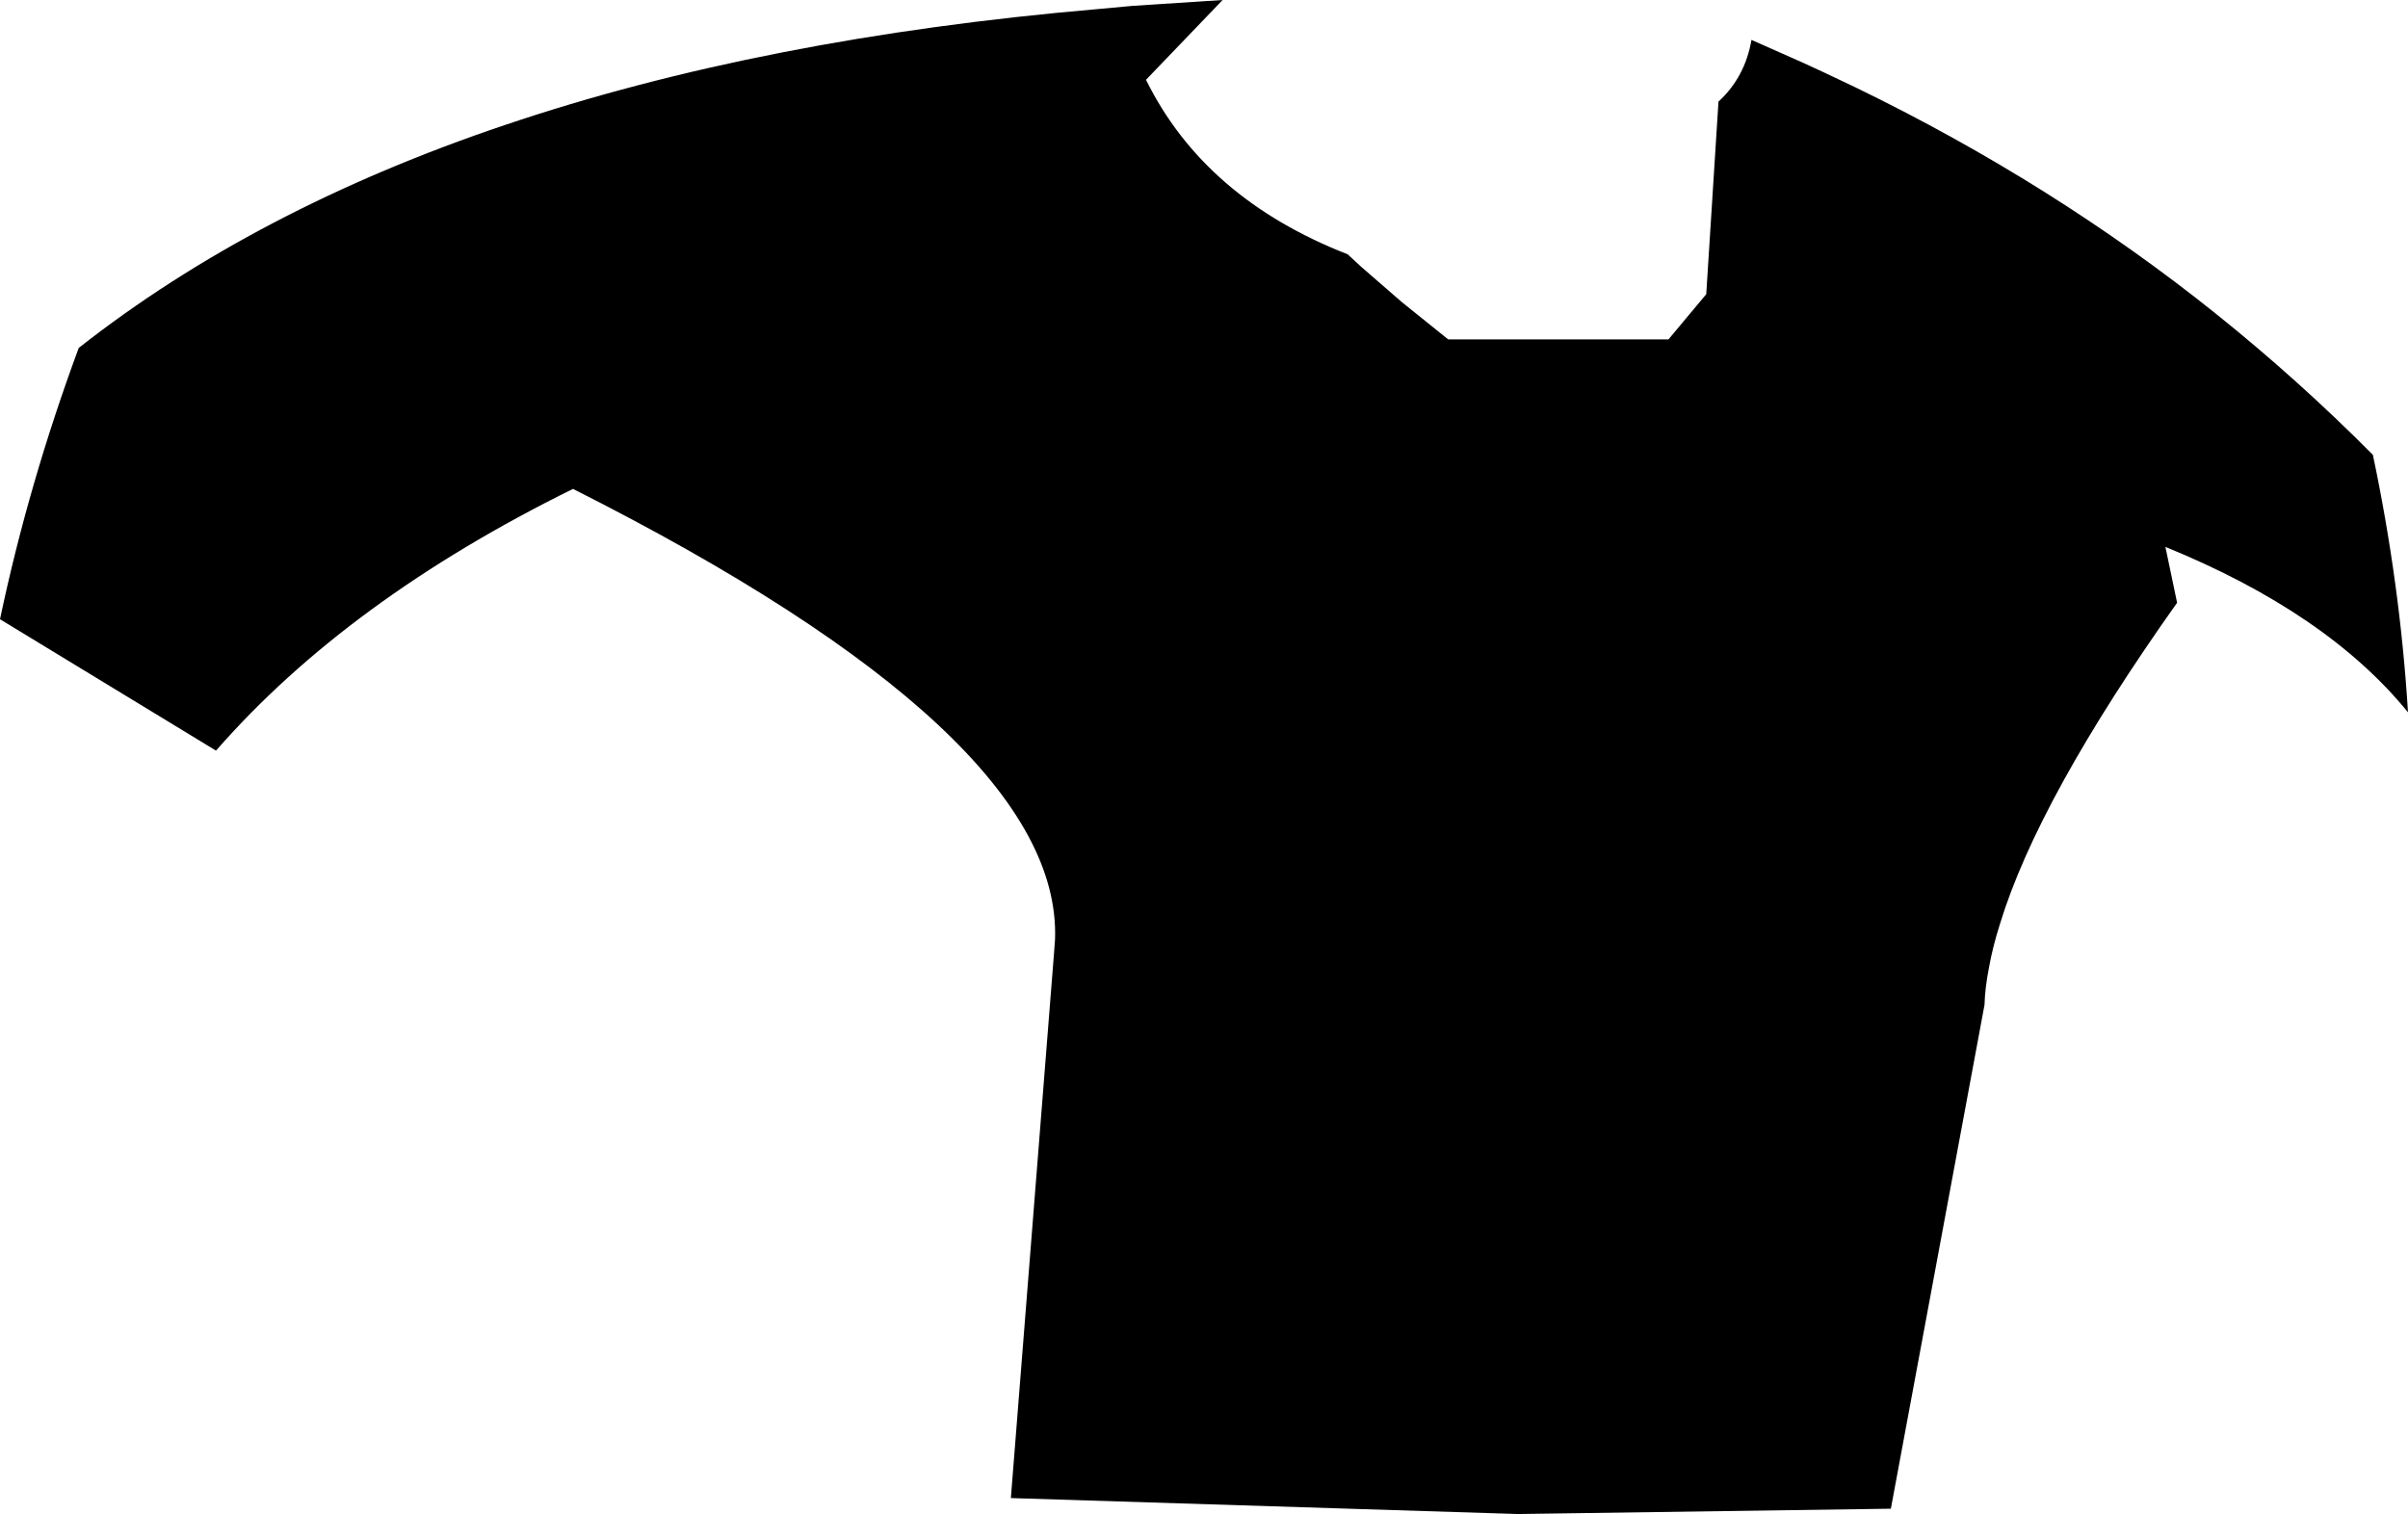 <?xml version="1.0" encoding="UTF-8" standalone="no"?>
<svg xmlns:xlink="http://www.w3.org/1999/xlink" height="142.3px" width="226.3px" xmlns="http://www.w3.org/2000/svg">
  <g transform="matrix(1.0, 0.0, 0.0, 1.0, -87.65, -104.45)">
    <path d="M214.3 128.35 L215.6 129.55 219.4 132.85 223.75 136.35 244.45 136.35 248.0 132.1 249.15 114.0 Q251.65 111.7 252.25 108.2 L257.1 110.35 259.05 111.25 262.0 112.65 Q280.55 121.65 295.85 133.9 303.65 140.15 310.65 147.2 313.2 159.3 313.95 171.4 306.35 162.05 291.15 155.85 L292.25 161.1 Q279.2 179.5 275.6 191.3 274.9 193.5 274.55 195.5 274.2 197.3 274.15 198.9 L265.35 246.25 230.3 246.75 182.65 245.25 186.7 194.1 186.8 192.75 Q187.5 173.6 141.5 150.4 120.3 160.85 107.95 175.0 L87.65 162.65 Q90.35 149.85 95.05 137.15 111.65 124.1 135.1 116.2 159.35 108.0 190.85 105.3 L194.1 105.0 202.55 104.45 195.35 111.95 Q200.85 123.1 214.3 128.35" fill="#000000" fill-rule="evenodd" stroke="none"/>
  </g>
</svg>
